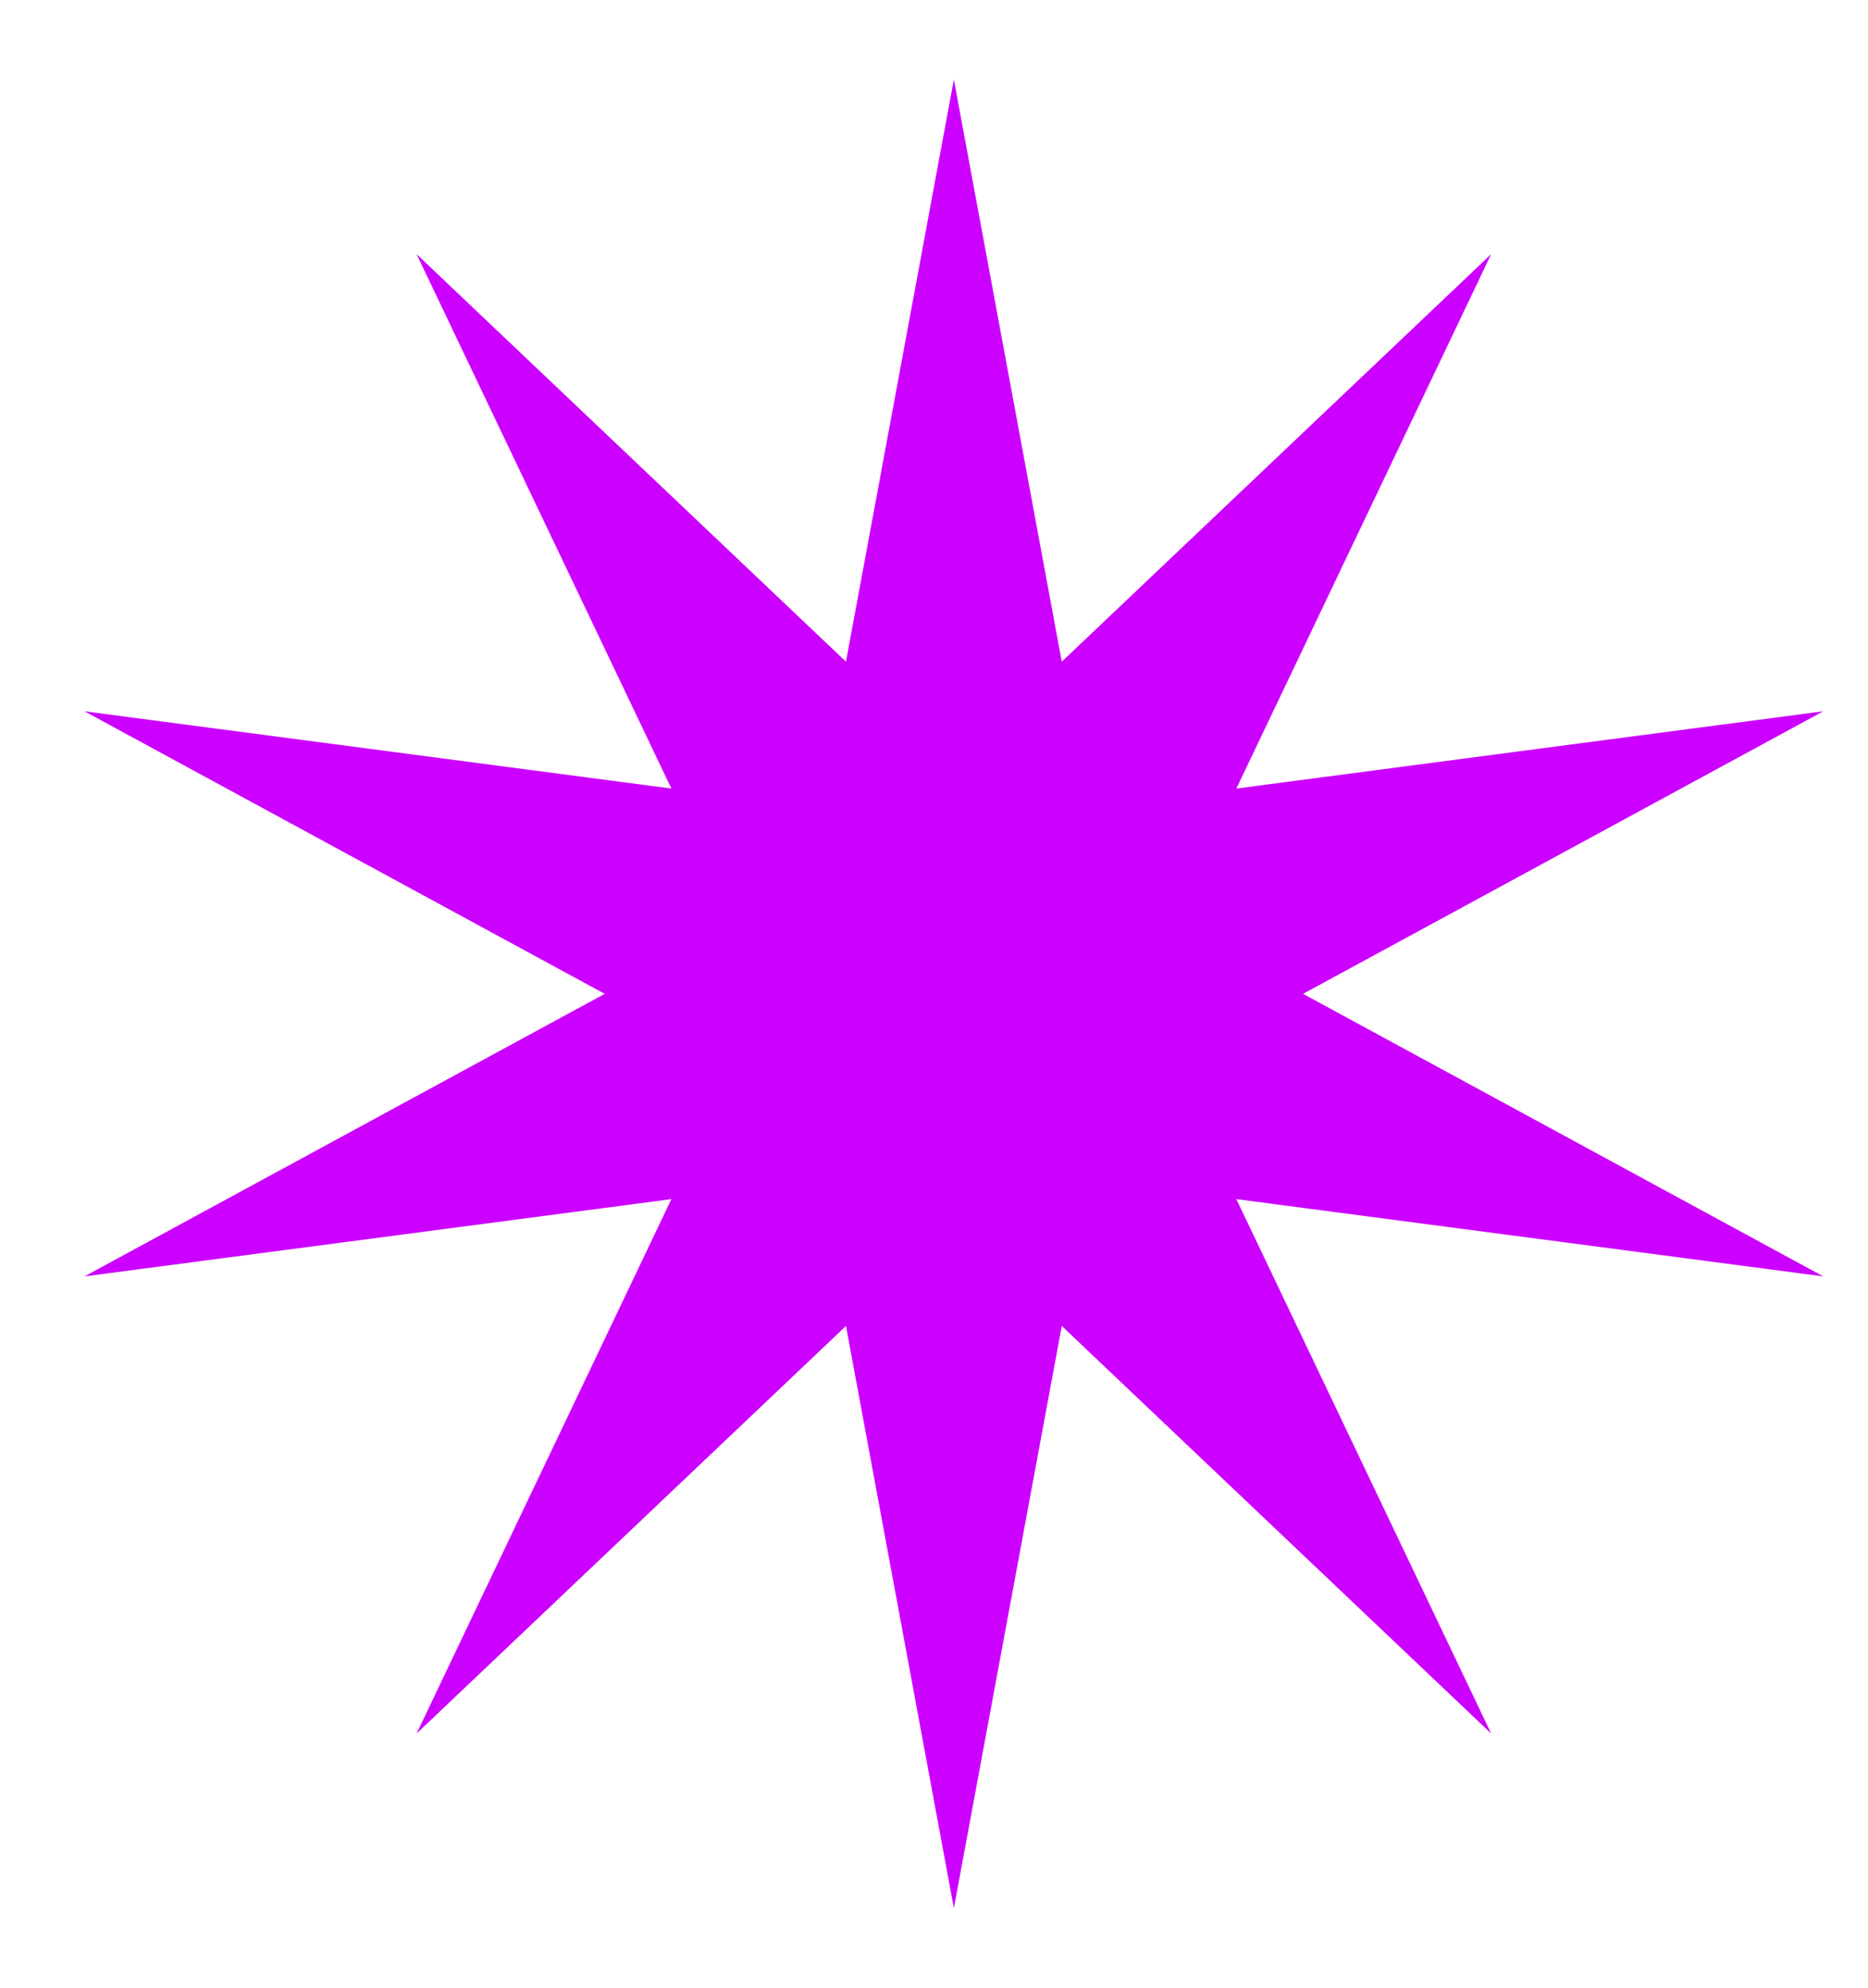 <svg width="94" height="100" viewBox="0 0 94 100" fill="none" xmlns="http://www.w3.org/2000/svg">
<g filter="url(#filter0_f_101_31)">
<path d="M48 4L53.43 33.289L75.038 12.785L62.215 39.672L91.749 35.785L65.57 50L91.749 64.215L62.215 60.328L75.038 87.215L53.43 66.71L48 96L42.57 66.71L20.962 87.215L33.785 60.328L4.251 64.215L30.43 50L4.251 35.785L33.785 39.672L20.962 12.785L42.57 33.289L48 4Z" fill="#CC00FF"/>
</g>
<defs>
<filter id="filter0_f_101_31" x="-2" y="0" width="100" height="100" filterUnits="userSpaceOnUse" color-interpolation-filters="sRGB">
<feFlood flood-opacity="0" result="BackgroundImageFix"/>
<feBlend mode="normal" in="SourceGraphic" in2="BackgroundImageFix" result="shape"/>
<feGaussianBlur stdDeviation="2" result="effect1_foregroundBlur_101_31"/>
</filter>
</defs>
</svg>
